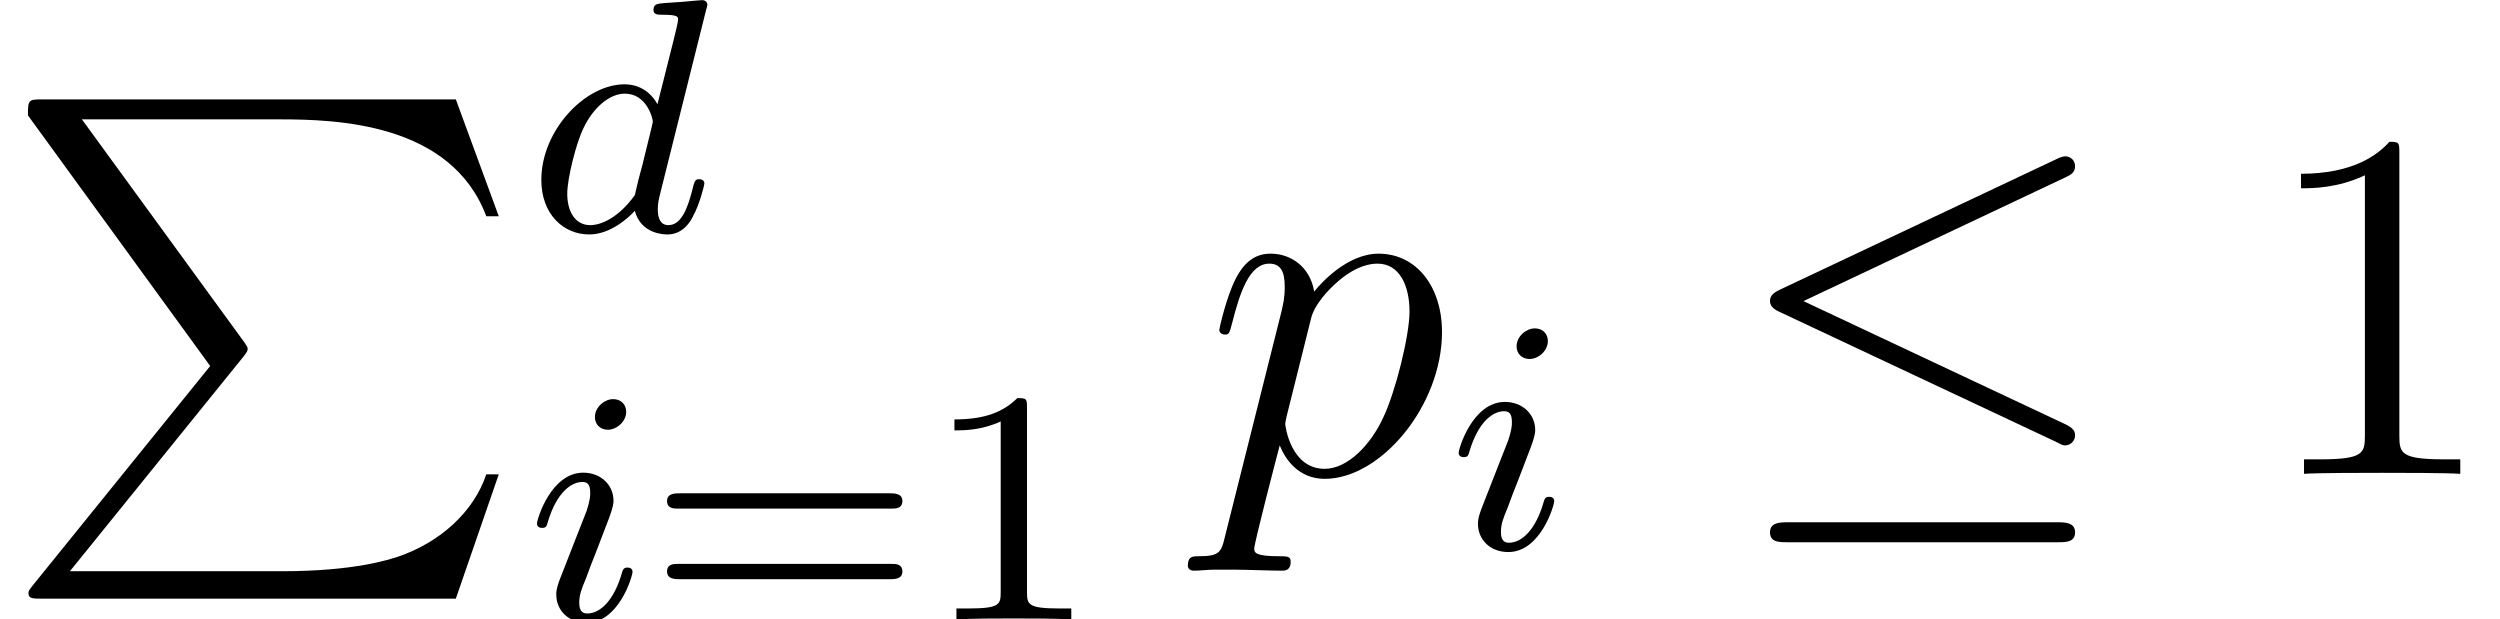 <?xml version='1.0' encoding='UTF-8'?>
<!-- This file was generated by dvisvgm 2.9.1 -->
<svg version='1.1' xmlns='http://www.w3.org/2000/svg' xmlns:xlink='http://www.w3.org/1999/xlink' width='59.863pt' height='14.833pt' viewBox='0 -11.346 59.863 14.833'>
<defs>
<path id='g1-20' d='M8.07-7.101C8.201-7.161 8.297-7.221 8.297-7.364C8.297-7.496 8.201-7.603 8.058-7.603C7.998-7.603 7.89-7.556 7.843-7.532L1.231-4.411C1.028-4.316 .992-4.232 .992-4.136C.992-4.029 1.064-3.945 1.231-3.873L7.843-.765C7.998-.681 8.022-.681 8.058-.681C8.189-.681 8.297-.789 8.297-.921C8.297-1.028 8.249-1.1 8.046-1.196L1.793-4.136L8.07-7.101ZM7.878 1.638C8.082 1.638 8.297 1.638 8.297 1.399S8.046 1.16 7.867 1.16H1.423C1.243 1.16 .992 1.16 .992 1.399S1.207 1.638 1.411 1.638H7.878Z'/>
<path id='g3-112' d='M.514 1.518C.43 1.877 .383 1.973-.108 1.973C-.251 1.973-.371 1.973-.371 2.2C-.371 2.224-.359 2.319-.227 2.319C-.072 2.319 .096 2.295 .251 2.295H.765C1.016 2.295 1.626 2.319 1.877 2.319C1.949 2.319 2.092 2.319 2.092 2.104C2.092 1.973 2.008 1.973 1.805 1.973C1.255 1.973 1.219 1.889 1.219 1.793C1.219 1.65 1.757-.406 1.829-.681C1.961-.347 2.283 .12 2.905 .12C4.256 .12 5.715-1.638 5.715-3.395C5.715-4.495 5.093-5.272 4.196-5.272C3.431-5.272 2.786-4.531 2.654-4.364C2.558-4.961 2.092-5.272 1.614-5.272C1.267-5.272 .992-5.105 .765-4.651C.55-4.22 .383-3.491 .383-3.443S.43-3.335 .514-3.335C.61-3.335 .622-3.347 .693-3.622C.873-4.328 1.1-5.033 1.578-5.033C1.853-5.033 1.949-4.842 1.949-4.483C1.949-4.196 1.913-4.077 1.865-3.862L.514 1.518ZM2.582-3.73C2.666-4.065 3.001-4.411 3.192-4.579C3.324-4.698 3.718-5.033 4.172-5.033C4.698-5.033 4.937-4.507 4.937-3.885C4.937-3.312 4.603-1.961 4.304-1.339C4.005-.693 3.455-.12 2.905-.12C2.092-.12 1.961-1.148 1.961-1.196C1.961-1.231 1.985-1.327 1.997-1.387L2.582-3.73Z'/>
<path id='g4-49' d='M2.503-5.077C2.503-5.292 2.487-5.3 2.271-5.3C1.945-4.981 1.522-4.79 .765-4.79V-4.527C.98-4.527 1.411-4.527 1.873-4.742V-.654C1.873-.359 1.849-.263 1.092-.263H.813V0C1.14-.024 1.825-.024 2.184-.024S3.236-.024 3.563 0V-.263H3.284C2.527-.263 2.503-.359 2.503-.654V-5.077Z'/>
<path id='g4-61' d='M5.826-2.654C5.946-2.654 6.105-2.654 6.105-2.837S5.914-3.021 5.794-3.021H.781C.662-3.021 .47-3.021 .47-2.837S.63-2.654 .749-2.654H5.826ZM5.794-.964C5.914-.964 6.105-.964 6.105-1.148S5.946-1.331 5.826-1.331H.749C.63-1.331 .47-1.331 .47-1.148S.662-.964 .781-.964H5.794Z'/>
<path id='g2-100' d='M4.288-5.292C4.296-5.308 4.32-5.412 4.32-5.42C4.32-5.46 4.288-5.531 4.192-5.531C4.16-5.531 3.913-5.507 3.73-5.491L3.284-5.46C3.108-5.444 3.029-5.436 3.029-5.292C3.029-5.181 3.14-5.181 3.236-5.181C3.618-5.181 3.618-5.133 3.618-5.061C3.618-5.013 3.555-4.75 3.515-4.591L3.124-3.037C3.053-3.172 2.821-3.515 2.335-3.515C1.387-3.515 .343-2.407 .343-1.227C.343-.399 .877 .08 1.49 .08C2 .08 2.439-.327 2.582-.486C2.726 .064 3.268 .08 3.363 .08C3.73 .08 3.913-.223 3.977-.359C4.136-.646 4.248-1.108 4.248-1.14C4.248-1.188 4.216-1.243 4.121-1.243S4.009-1.196 3.961-.996C3.85-.558 3.698-.143 3.387-.143C3.204-.143 3.132-.295 3.132-.518C3.132-.669 3.156-.757 3.18-.861L4.288-5.292ZM2.582-.861C2.184-.311 1.769-.143 1.514-.143C1.148-.143 .964-.478 .964-.893C.964-1.267 1.18-2.12 1.355-2.471C1.586-2.957 1.977-3.292 2.343-3.292C2.861-3.292 3.013-2.71 3.013-2.614C3.013-2.582 2.813-1.801 2.766-1.594C2.662-1.219 2.662-1.203 2.582-.861Z'/>
<path id='g2-105' d='M2.375-4.973C2.375-5.149 2.248-5.276 2.064-5.276C1.857-5.276 1.626-5.085 1.626-4.846C1.626-4.67 1.753-4.543 1.937-4.543C2.144-4.543 2.375-4.734 2.375-4.973ZM1.211-2.048L.781-.948C.741-.829 .701-.733 .701-.598C.701-.207 1.004 .08 1.427 .08C2.2 .08 2.527-1.036 2.527-1.14C2.527-1.219 2.463-1.243 2.407-1.243C2.311-1.243 2.295-1.188 2.271-1.108C2.088-.47 1.761-.143 1.443-.143C1.347-.143 1.251-.183 1.251-.399C1.251-.59 1.307-.733 1.411-.98C1.49-1.196 1.57-1.411 1.658-1.626L1.905-2.271C1.977-2.455 2.072-2.702 2.072-2.837C2.072-3.236 1.753-3.515 1.347-3.515C.574-3.515 .239-2.399 .239-2.295C.239-2.224 .295-2.192 .359-2.192C.462-2.192 .47-2.24 .494-2.319C.717-3.076 1.084-3.292 1.323-3.292C1.435-3.292 1.514-3.252 1.514-3.029C1.514-2.949 1.506-2.837 1.427-2.598L1.211-2.048Z'/>
<path id='g5-49' d='M3.443-7.663C3.443-7.938 3.443-7.95 3.204-7.95C2.917-7.627 2.319-7.185 1.088-7.185V-6.838C1.363-6.838 1.961-6.838 2.618-7.149V-.921C2.618-.49 2.582-.347 1.53-.347H1.16V0C1.482-.024 2.642-.024 3.037-.024S4.579-.024 4.902 0V-.347H4.531C3.479-.347 3.443-.49 3.443-.921V-7.663Z'/>
<path id='g0-80' d='M5.033 6.384L.789 11.632C.693 11.752 .681 11.776 .681 11.824C.681 11.955 .789 11.955 1.004 11.955H10.915L11.943 8.978H11.644C11.345 9.875 10.544 10.604 9.528 10.951C9.337 11.011 8.512 11.298 6.755 11.298H1.674L5.822 6.169C5.906 6.061 5.93 6.025 5.93 5.978S5.918 5.918 5.846 5.81L1.961 .478H6.695C8.058 .478 10.807 .562 11.644 2.798H11.943L10.915 0H1.004C.681 0 .669 .012 .669 .383L5.033 6.384Z'/>
</defs>
<g id='page1'>
<use x='0' y='-8.966' xlink:href='#g0-80'/>
<use x='12.619' y='-5.812' xlink:href='#g2-100'/>
<use x='12.619' y='3.487' xlink:href='#g2-105'/>
<use x='15.503' y='3.487' xlink:href='#g4-61'/>
<use x='22.089' y='3.487' xlink:href='#g4-49'/>
<use x='28.814' y='0' xlink:href='#g3-112'/>
<use x='34.689' y='1.793' xlink:href='#g2-105'/>
<use x='41.391' y='0' xlink:href='#g1-20'/>
<use x='54.01' y='0' xlink:href='#g5-49'/>
</g>
</svg>
<!-- DEPTH=5 -->